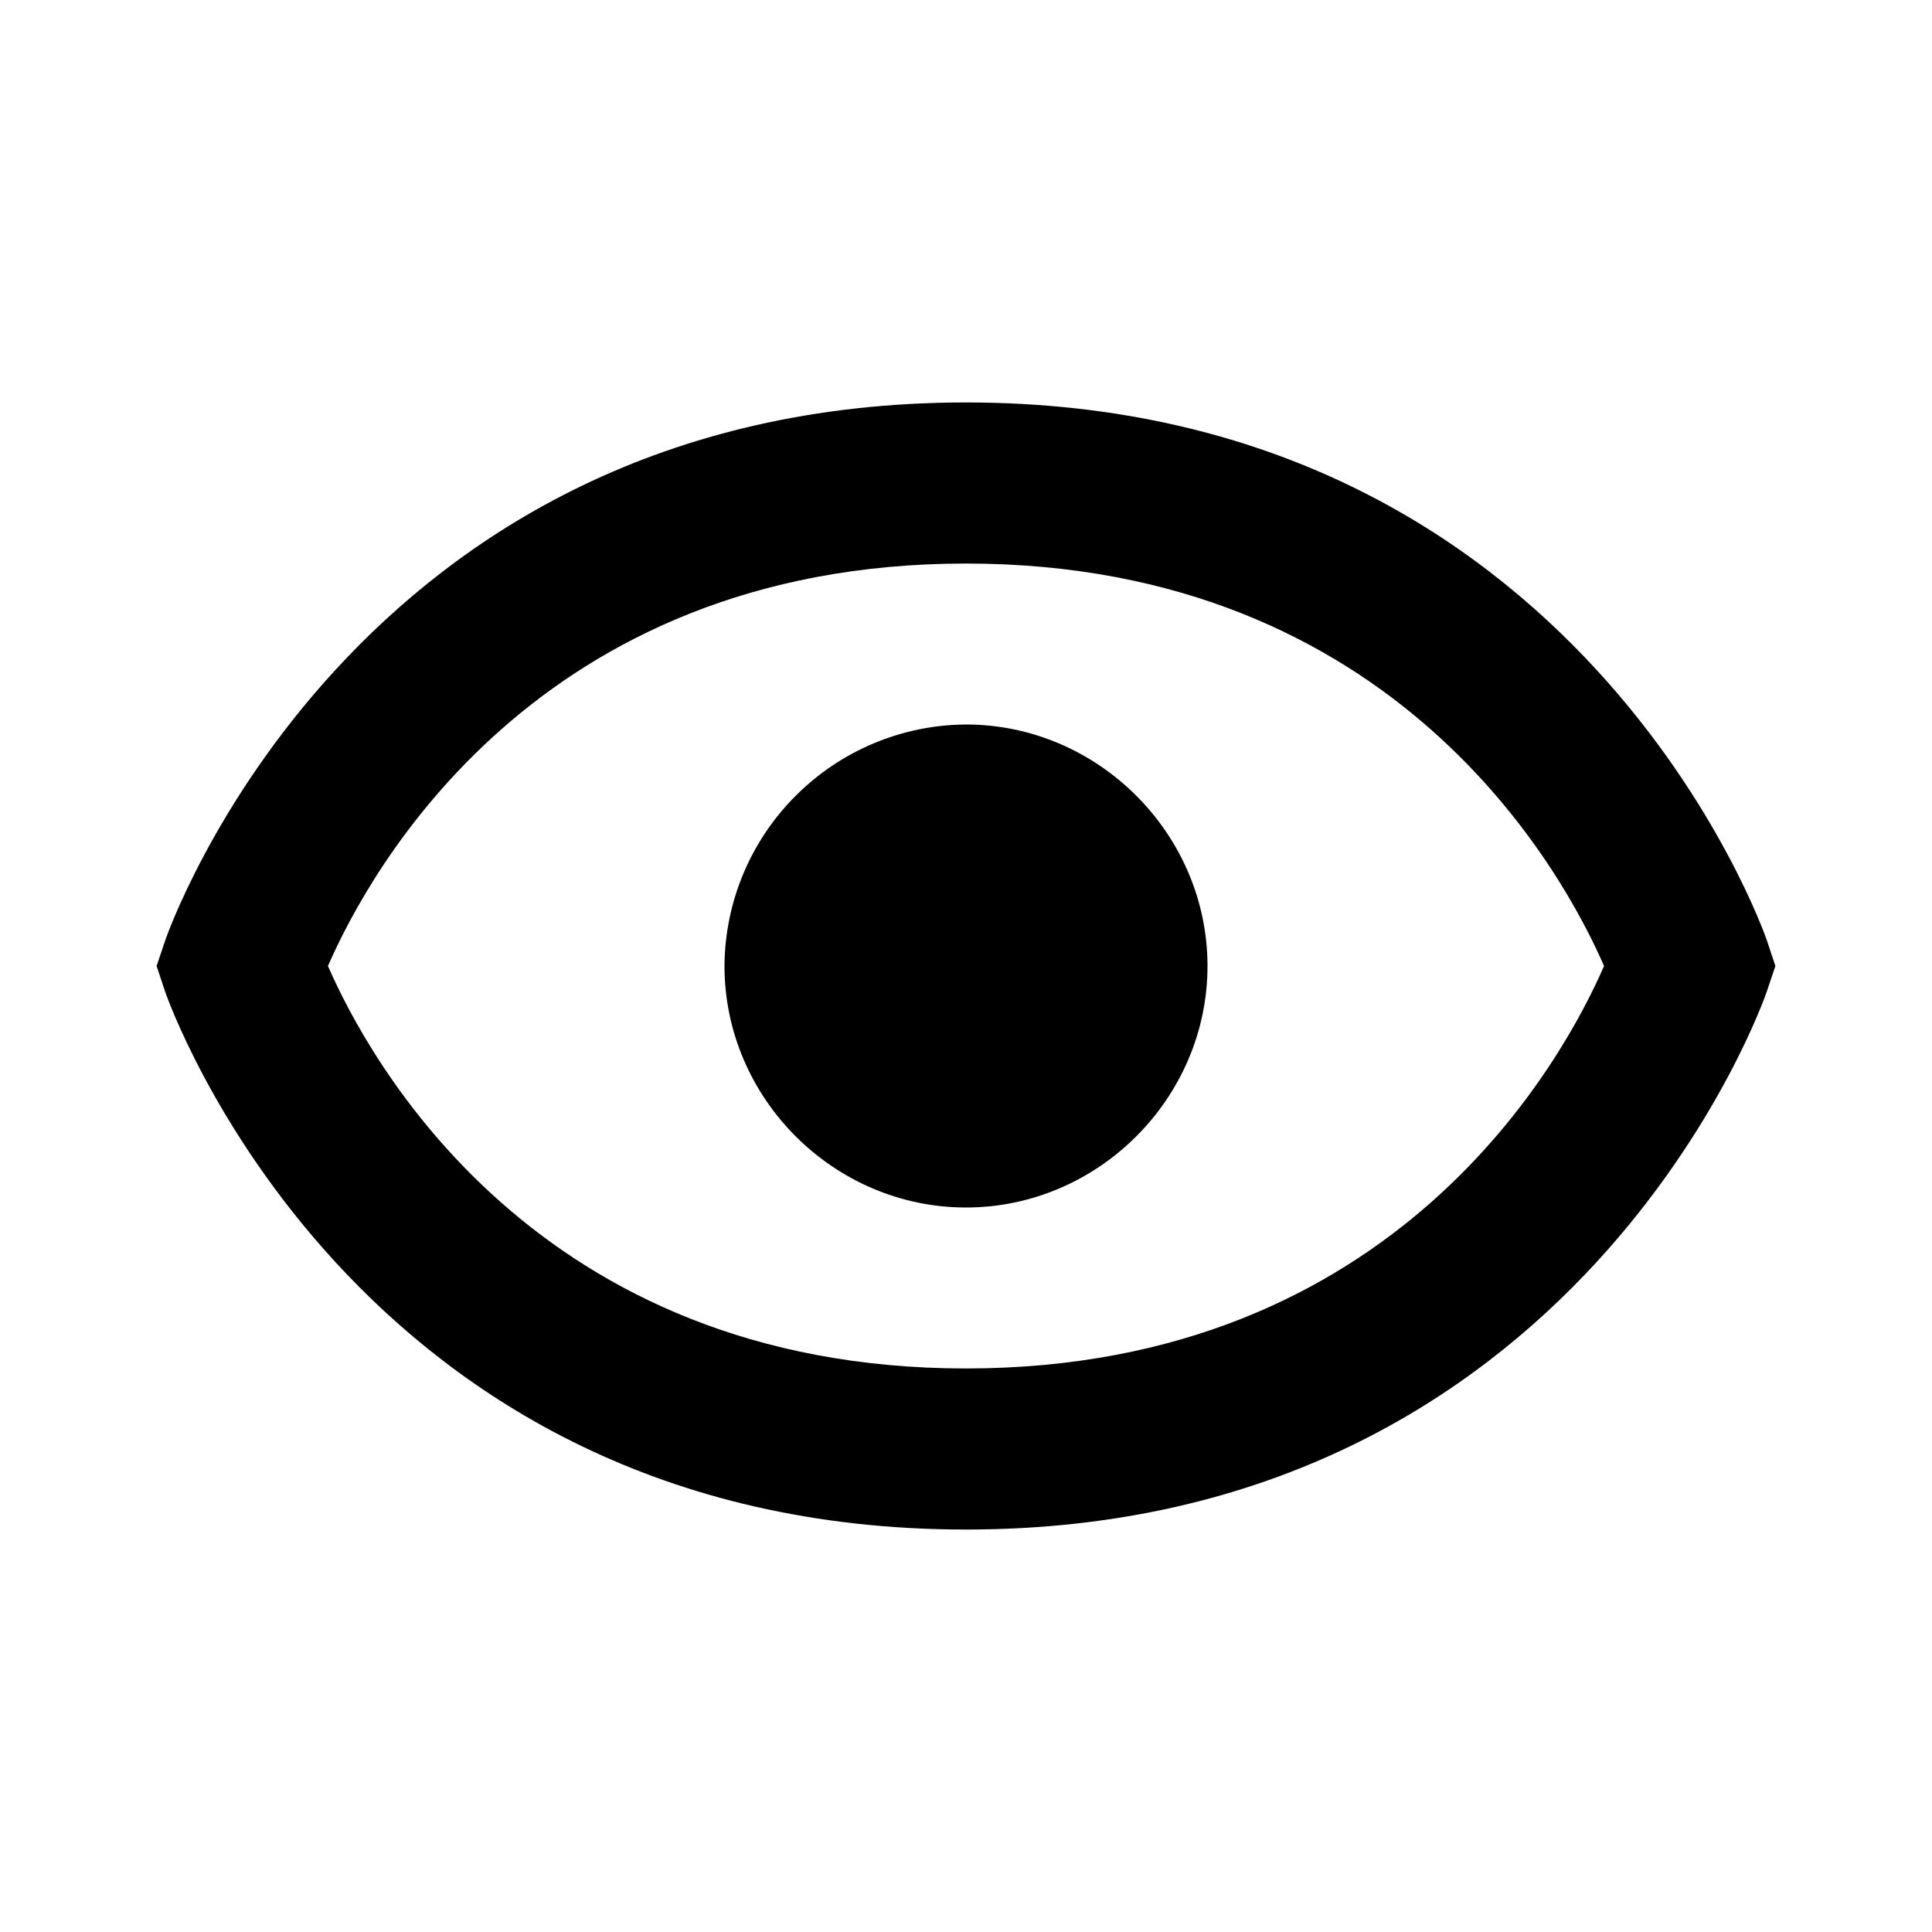 <svg width="16" height="16" viewBox="0 0 16 16" fill="none" xmlns="http://www.w3.org/2000/svg">
<path d="M8 6C7.471 6.003 6.964 6.215 6.59 6.59C6.215 6.964 6.003 7.471 6 8C6 9.095 6.905 10 8 10C9.094 10 10 9.095 10 8C10 6.906 9.094 6 8 6Z" fill="black"/>
<path d="M8 3.333C2.911 3.333 1.382 7.745 1.368 7.789L1.297 8L1.367 8.211C1.382 8.255 2.911 12.667 8 12.667C13.089 12.667 14.618 8.255 14.632 8.211L14.703 8L14.633 7.789C14.618 7.745 13.089 3.333 8 3.333ZM8 11.333C4.433 11.333 3.051 8.769 2.716 8C3.052 7.228 4.435 4.667 8 4.667C11.567 4.667 12.949 7.231 13.284 8C12.948 8.772 11.565 11.333 8 11.333Z" fill="black"/>
</svg>
